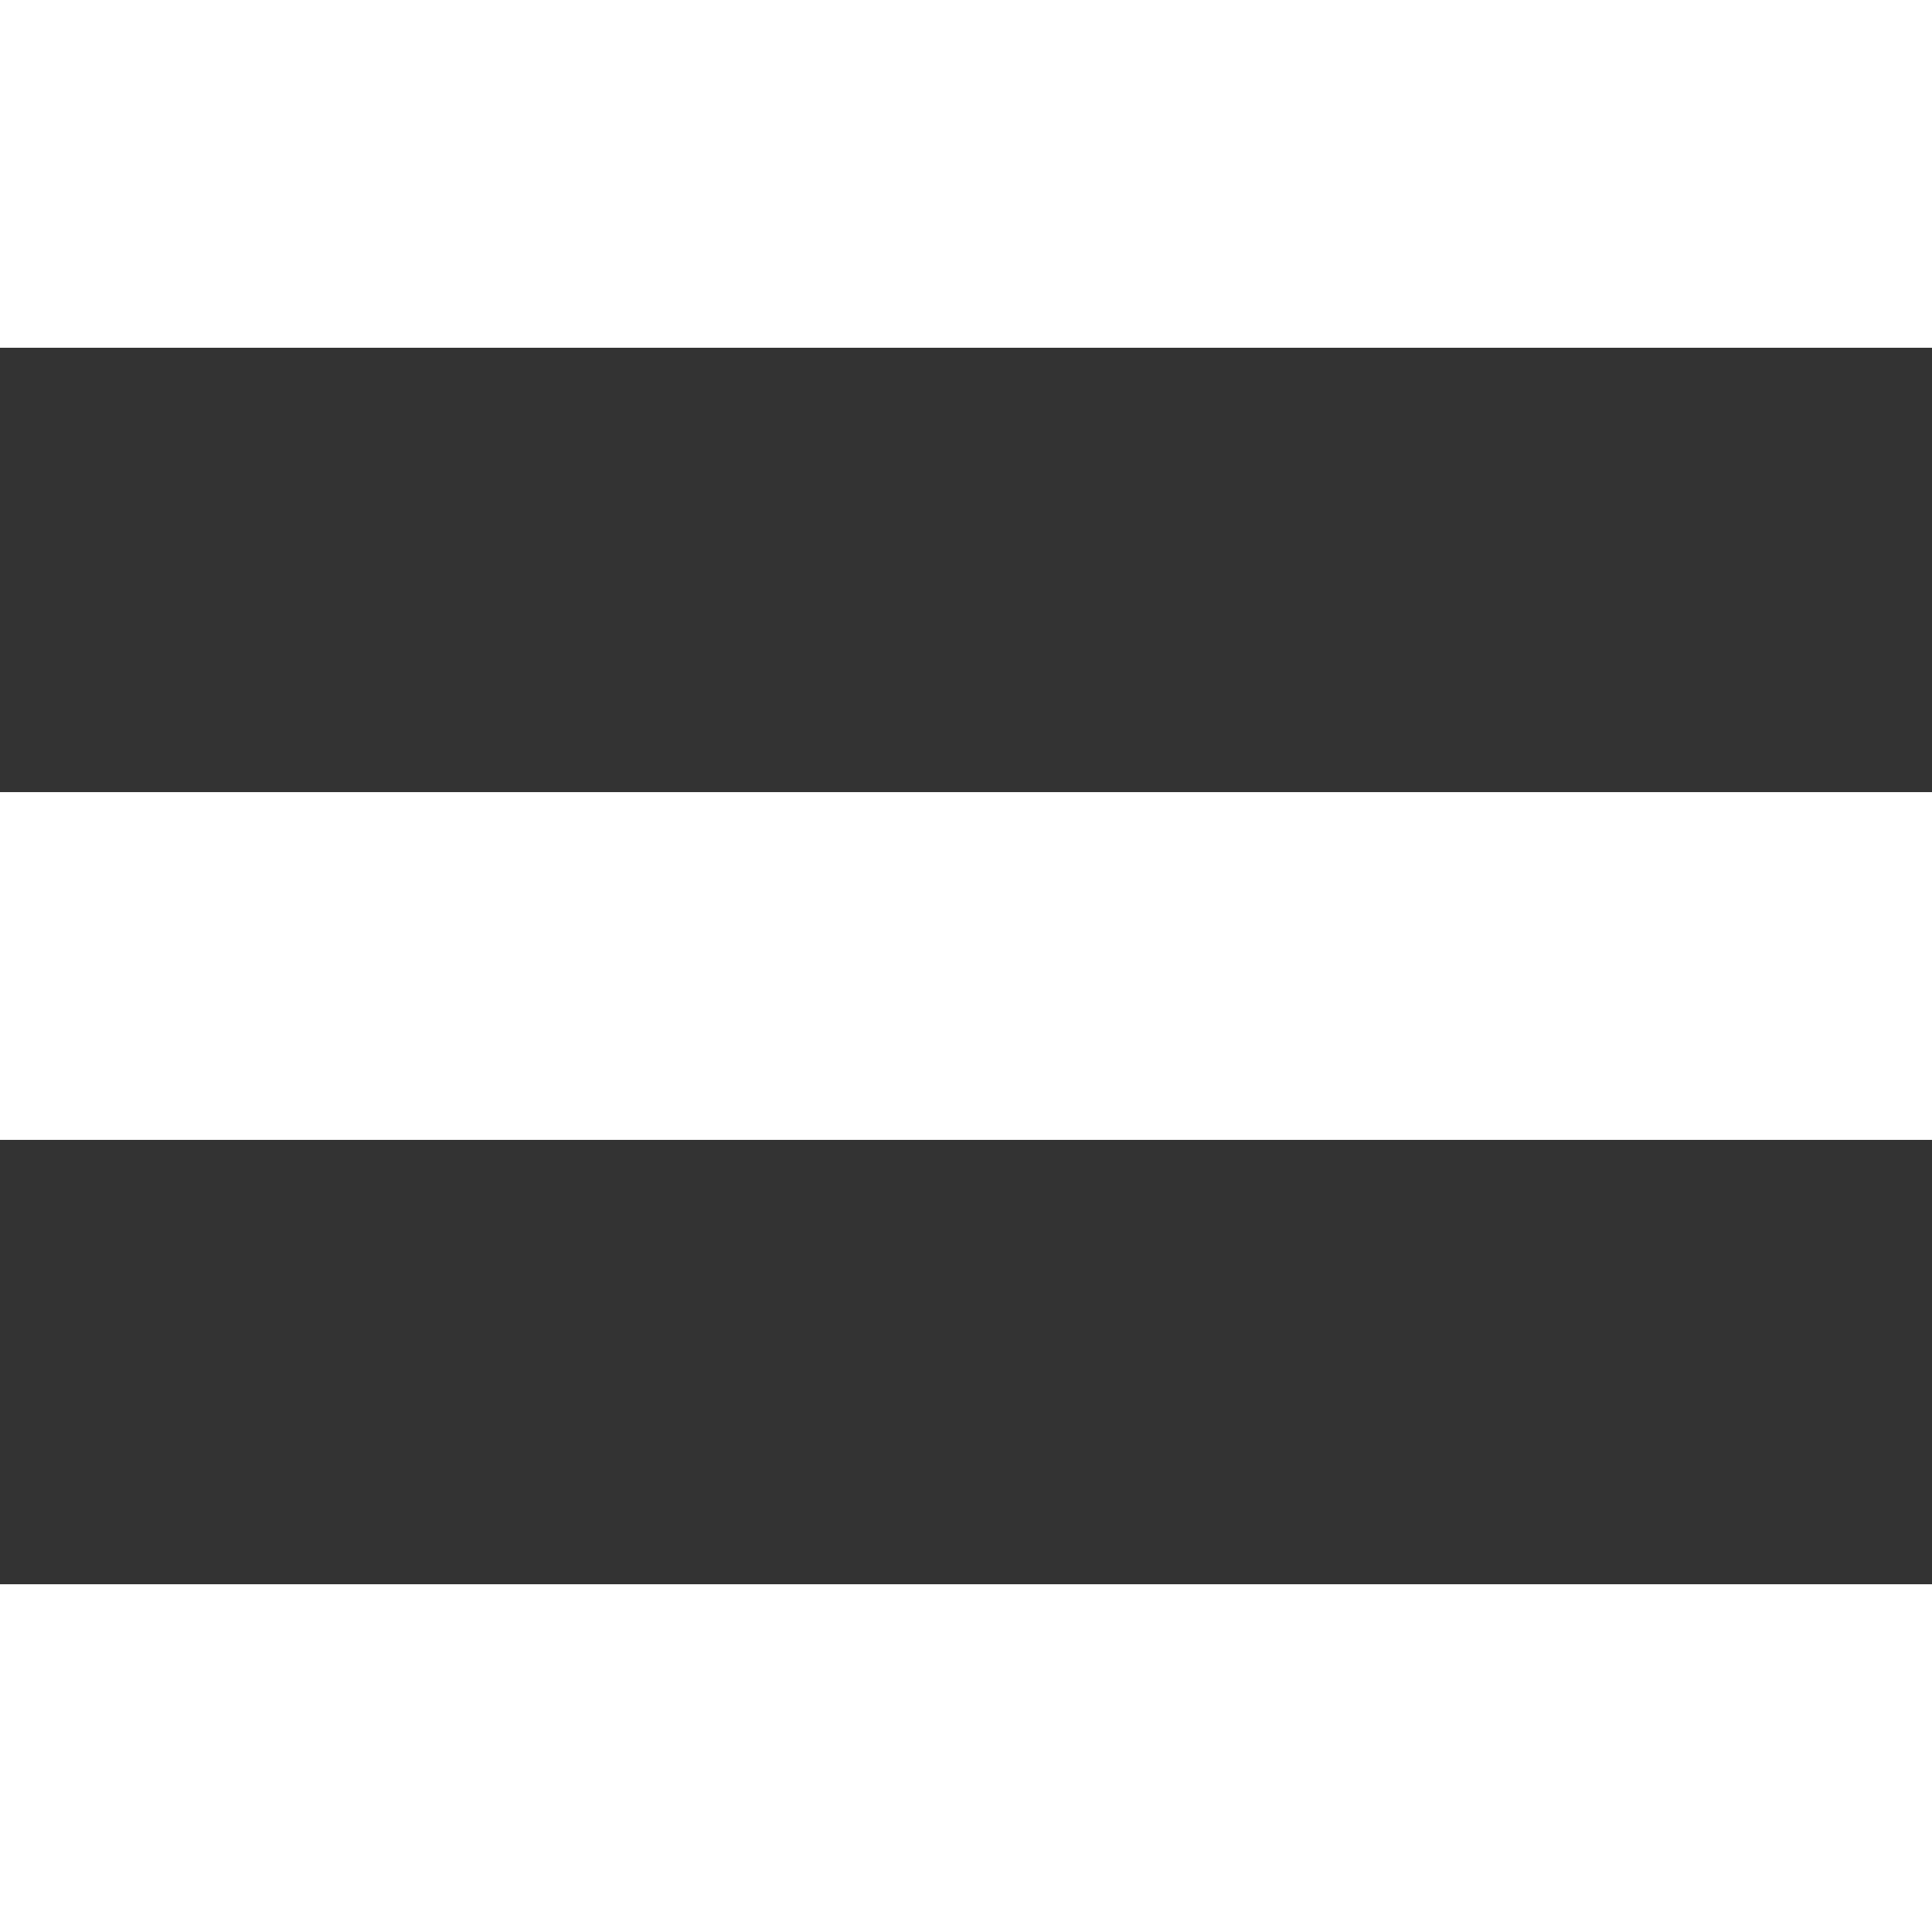 <svg id="Layer_1" data-name="Layer 1" xmlns="http://www.w3.org/2000/svg" width="100" height="100" viewBox="0 0 100 100">
  <rect x="0" y="0" width="100" height="100" fill="#333333" stroke="none"/>
  <defs>
    <style>
      .cls-1 {
        fill: #fff;
      }
    </style>
  </defs>
  <title>menu_white</title>
  <rect class="cls-1" width="100" height="18"/>
  <rect class="cls-1" y="82" width="100" height="18"/>
  <rect class="cls-1" y="41" width="100" height="18"/>
</svg>
